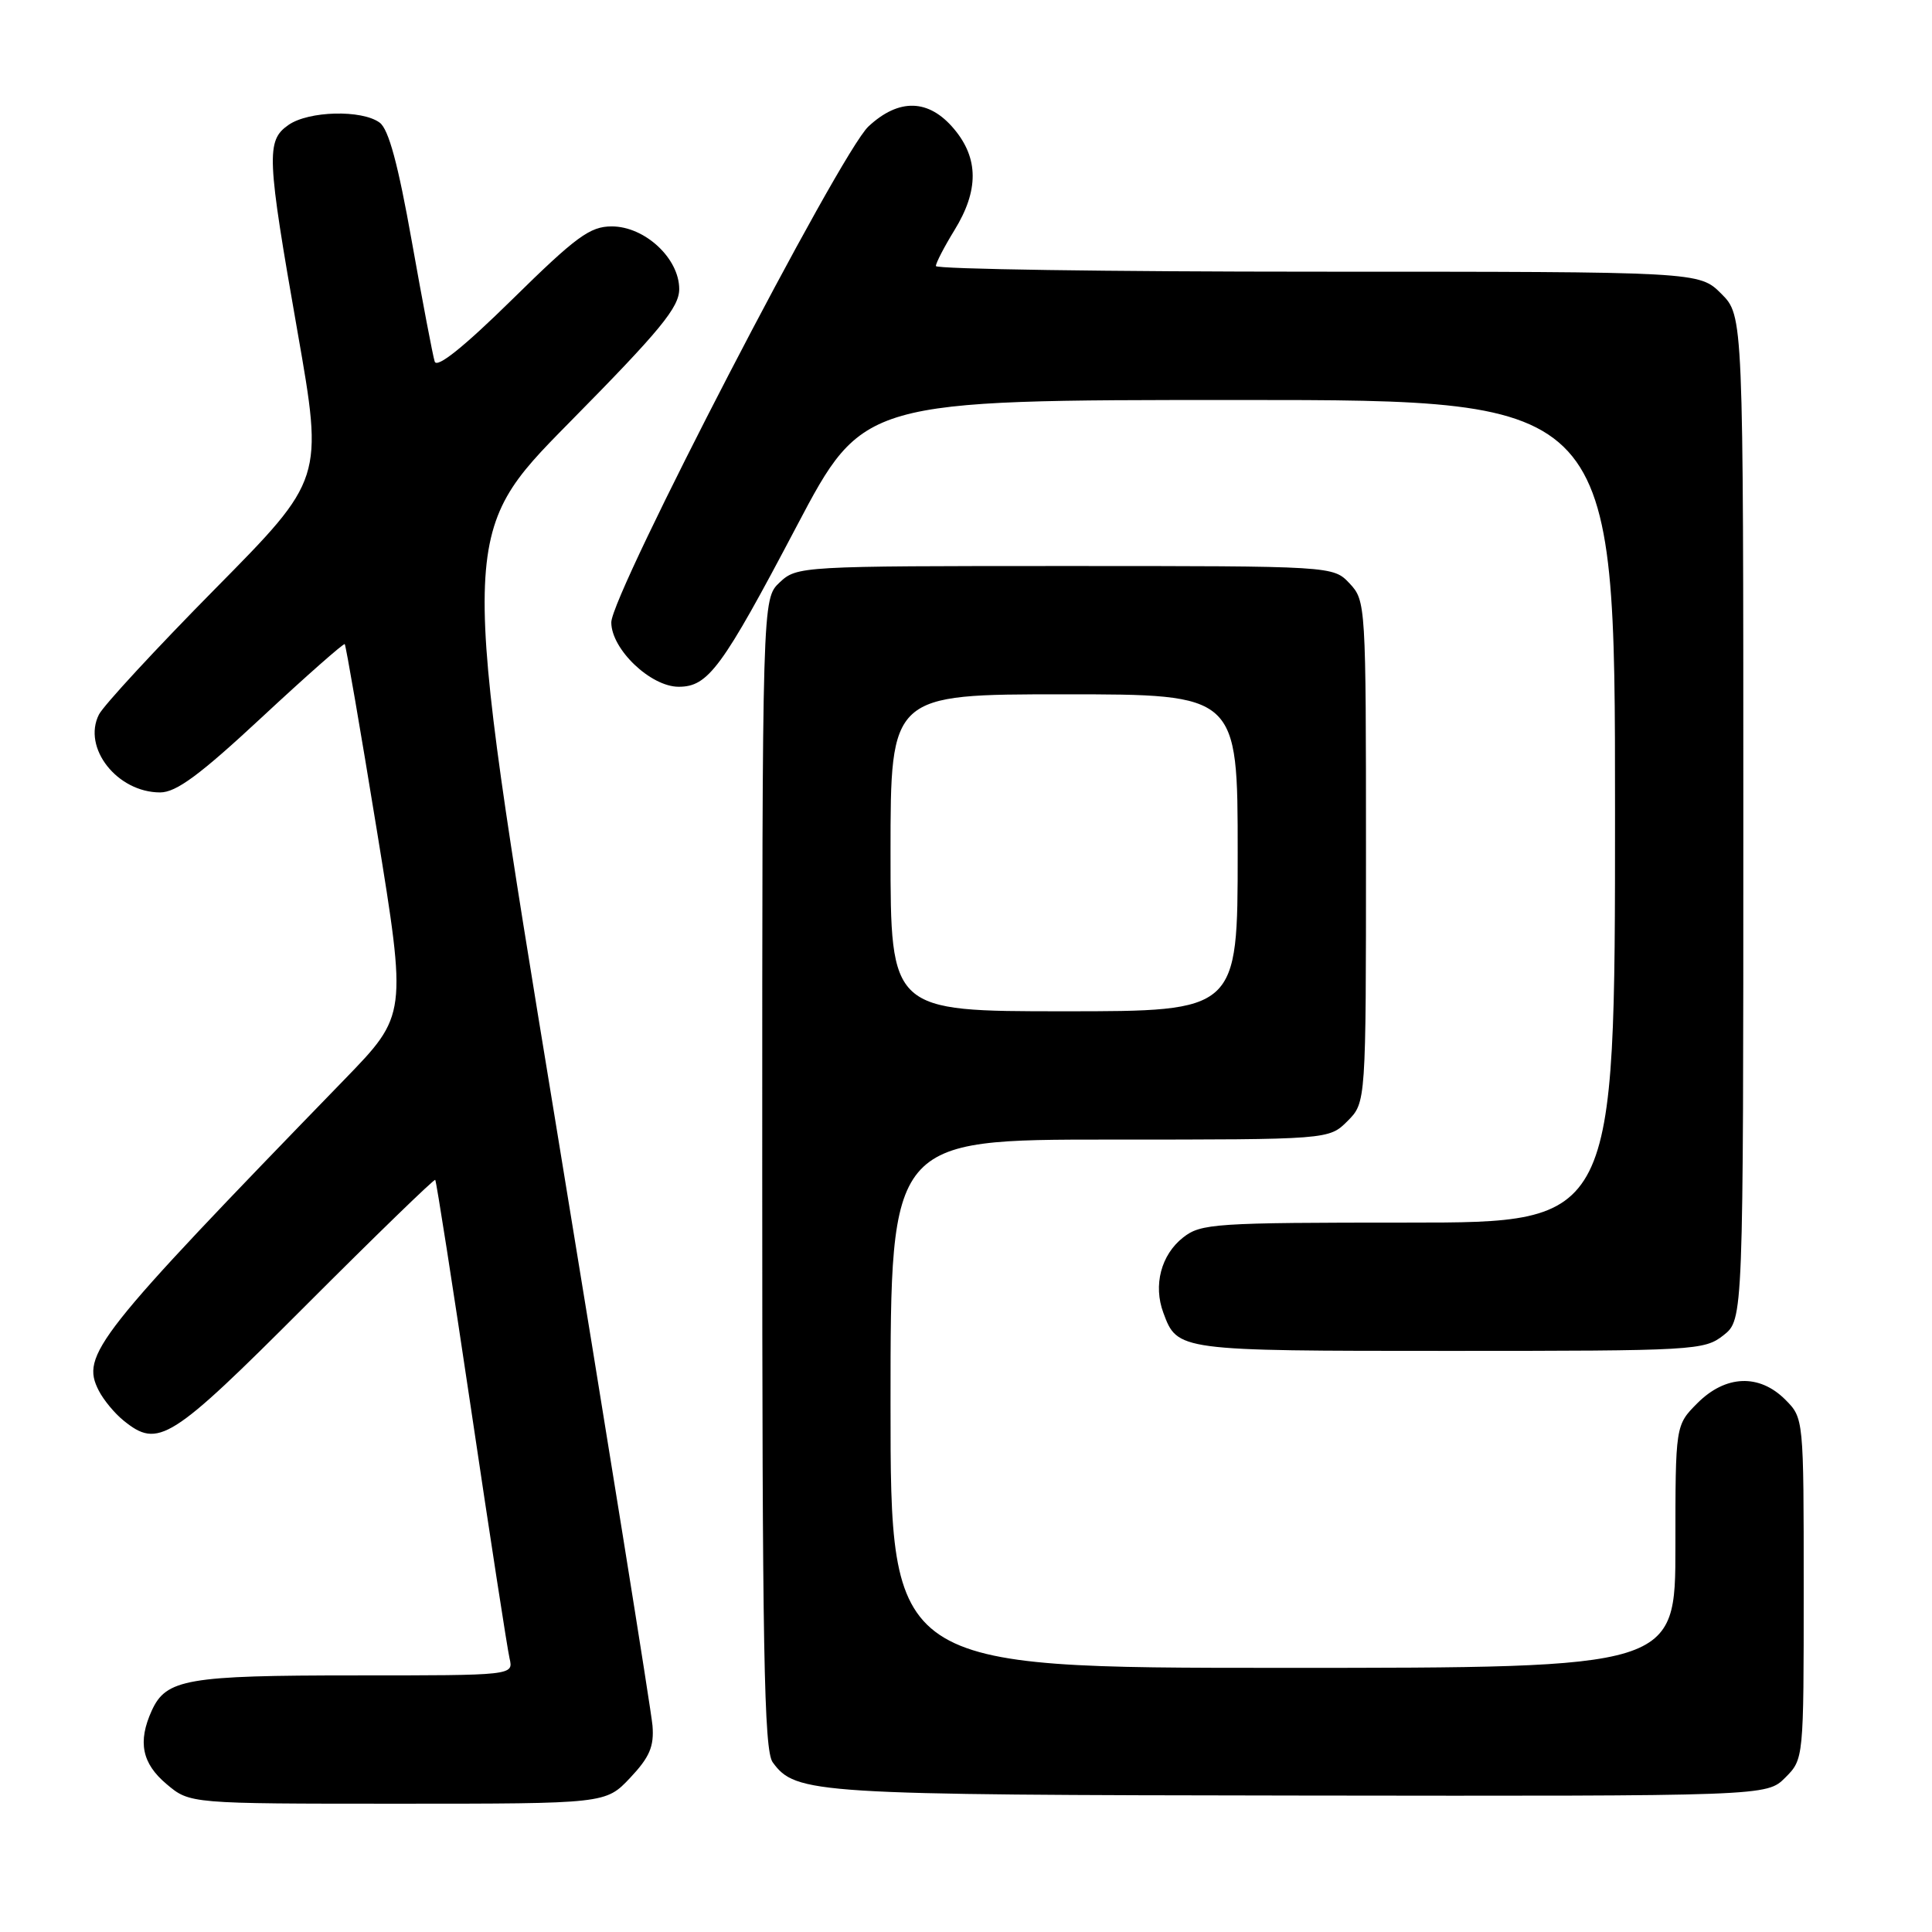 <?xml version="1.0" encoding="UTF-8" standalone="no"?>
<!DOCTYPE svg PUBLIC "-//W3C//DTD SVG 1.1//EN" "http://www.w3.org/Graphics/SVG/1.1/DTD/svg11.dtd" >
<svg xmlns="http://www.w3.org/2000/svg" xmlns:xlink="http://www.w3.org/1999/xlink" version="1.1" viewBox="0 0 256 256">
 <g >
 <path fill="currentColor"
d=" M 83.50 235.57 C 86.07 232.84 86.68 231.43 86.46 228.66 C 86.30 226.74 80.47 190.44 73.50 147.99 C 60.82 70.82 60.82 70.82 75.41 56.02 C 87.51 43.76 90.00 40.73 90.00 38.30 C 90.00 34.23 85.44 30.00 81.06 30.00 C 78.18 30.00 76.35 31.34 67.89 39.66 C 61.44 46.00 57.90 48.83 57.60 47.91 C 57.35 47.13 55.99 39.98 54.57 32.00 C 52.75 21.76 51.50 17.13 50.31 16.25 C 47.95 14.51 40.89 14.69 38.22 16.56 C 35.24 18.64 35.34 20.71 39.43 44.00 C 42.85 63.50 42.85 63.50 28.53 78.00 C 20.66 85.97 13.72 93.48 13.11 94.68 C 10.88 99.08 15.53 105.00 21.22 105.00 C 23.35 105.00 26.48 102.69 34.70 95.04 C 40.59 89.56 45.54 85.20 45.68 85.35 C 45.83 85.50 47.75 96.62 49.94 110.06 C 53.92 134.50 53.92 134.50 45.68 143.00 C 12.55 177.15 10.67 179.53 13.09 184.27 C 13.72 185.50 15.19 187.28 16.37 188.23 C 20.98 191.96 22.55 190.97 40.46 173.04 C 49.78 163.71 57.53 156.19 57.67 156.34 C 57.82 156.49 59.98 170.31 62.47 187.05 C 64.96 203.80 67.23 218.51 67.52 219.75 C 68.04 222.00 68.04 222.00 47.07 222.00 C 24.77 222.00 22.02 222.48 20.11 226.66 C 18.23 230.79 18.80 233.66 22.08 236.41 C 25.15 239.00 25.15 239.00 52.71 239.00 C 80.26 239.00 80.26 239.00 83.50 235.57 Z  M 236.55 235.55 C 239.00 233.09 239.00 233.09 239.00 210.50 C 239.00 187.91 239.00 187.91 236.55 185.45 C 233.10 182.01 228.65 182.19 224.92 185.92 C 222.00 188.85 222.00 188.85 222.00 204.92 C 222.00 221.00 222.00 221.00 170.00 221.00 C 118.00 221.00 118.00 221.00 118.00 186.00 C 118.00 151.00 118.00 151.00 147.05 151.00 C 176.09 151.00 176.09 151.00 178.55 148.55 C 181.00 146.09 181.00 146.09 181.00 112.86 C 181.00 80.12 180.97 79.59 178.83 77.31 C 176.65 75.00 176.65 75.00 141.14 75.00 C 106.06 75.00 105.60 75.03 103.31 77.17 C 101.00 79.35 101.00 79.35 101.00 155.48 C 101.00 218.85 101.23 231.94 102.39 233.52 C 105.45 237.70 107.74 237.84 172.30 237.92 C 234.09 238.00 234.09 238.00 236.55 235.55 Z  M 228.37 176.93 C 231.00 174.85 231.00 174.85 231.00 108.35 C 231.00 41.85 231.00 41.85 228.08 38.92 C 225.15 36.00 225.15 36.00 174.58 36.00 C 146.76 36.00 124.00 35.66 124.01 35.25 C 124.01 34.84 125.12 32.70 126.47 30.50 C 129.71 25.24 129.69 20.98 126.41 17.08 C 123.07 13.10 119.12 12.99 115.08 16.75 C 111.30 20.26 81.00 78.71 81.00 82.47 C 81.00 86.02 86.21 91.00 89.93 91.00 C 93.84 91.00 95.66 88.53 105.55 69.75 C 114.38 53.00 114.38 53.00 164.19 53.00 C 214.00 53.00 214.00 53.00 214.00 107.50 C 214.00 162.00 214.00 162.00 186.63 162.00 C 160.89 162.00 159.12 162.12 156.76 163.98 C 153.85 166.27 152.79 170.30 154.15 173.95 C 156.01 178.99 156.08 179.00 192.06 179.00 C 224.61 179.00 225.82 178.93 228.37 176.93 Z  M 118.00 113.00 C 118.00 92.00 118.00 92.00 141.00 92.00 C 164.00 92.00 164.00 92.00 164.00 113.00 C 164.00 134.00 164.00 134.00 141.00 134.00 C 118.00 134.00 118.00 134.00 118.00 113.00 Z "/>
</g>
</svg>